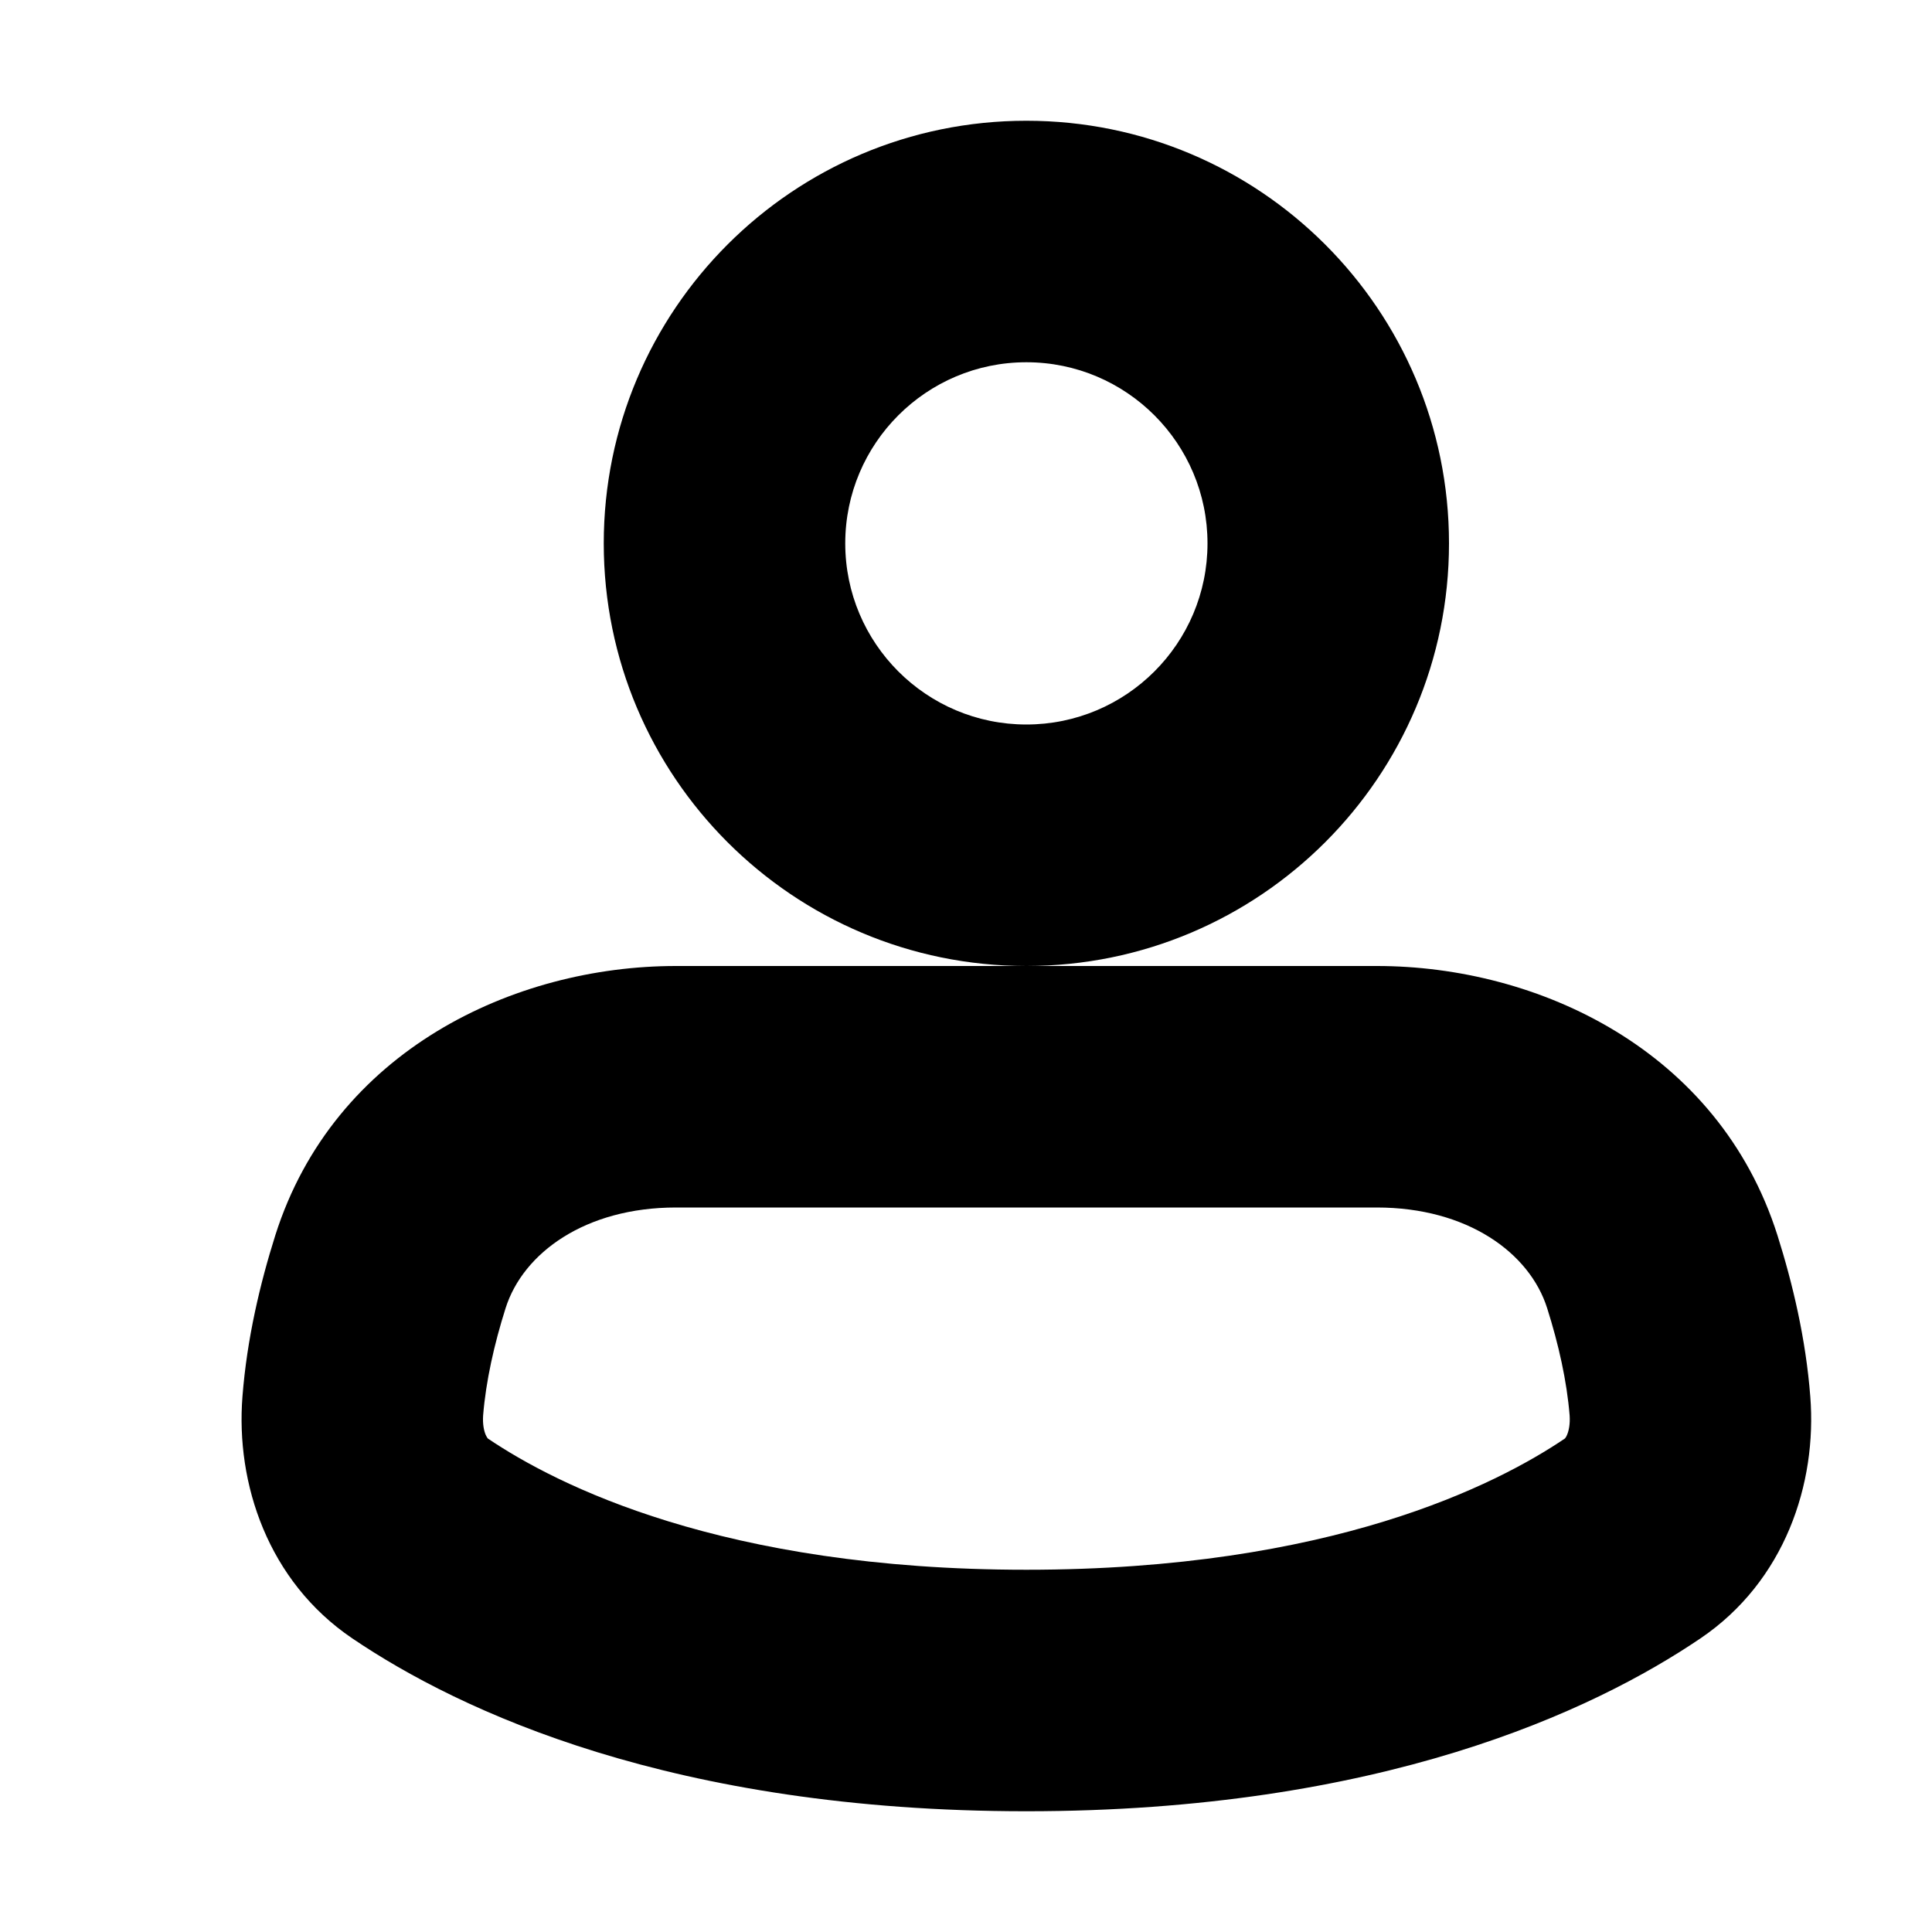 <svg width="16" height="16" viewBox="0 0 16 16" fill="none" xmlns="http://www.w3.org/2000/svg">
<rect width="16" height="16" fill="white"/>
<path fill-rule="evenodd" clip-rule="evenodd" d="M8.5 3C7.672 3 7 3.672 7 4.5C7 5.328 7.672 6 8.5 6C9.328 6 10 5.328 10 4.5C10 3.672 9.328 3 8.5 3ZM5 4.5C5 2.567 6.567 1 8.5 1C10.433 1 12 2.567 12 4.5C12 6.433 10.433 8 8.5 8C6.567 8 5 6.433 5 4.5Z" fill="black"/>
<path fill-rule="evenodd" clip-rule="evenodd" d="M5.598 10C4.848 10 4.332 10.375 4.187 10.834C4.092 11.134 4.024 11.438 4.001 11.722C3.996 11.794 4.008 11.849 4.022 11.882C4.031 11.902 4.038 11.91 4.04 11.913C4.604 12.294 5.978 13 8.5 13C11.022 13 12.396 12.294 12.96 11.913C12.962 11.91 12.97 11.902 12.978 11.882C12.992 11.849 13.004 11.794 12.999 11.722C12.976 11.438 12.908 11.134 12.813 10.834C12.668 10.375 12.152 10 11.402 10H5.598ZM12.959 11.914C12.959 11.914 12.959 11.913 12.96 11.913L12.959 11.914ZM4.041 11.914C4.041 11.914 4.041 11.913 4.04 11.913L4.041 11.914ZM2.28 10.23C2.766 8.698 4.259 8 5.598 8H11.402C12.741 8 14.234 8.698 14.72 10.23C14.846 10.629 14.955 11.087 14.992 11.565C15.049 12.286 14.781 13.095 14.083 13.568C13.19 14.173 11.425 15 8.5 15C5.575 15 3.81 14.173 2.917 13.568C2.219 13.095 1.951 12.286 2.008 11.565C2.045 11.087 2.154 10.629 2.28 10.23Z" fill="black"/>
</svg>
